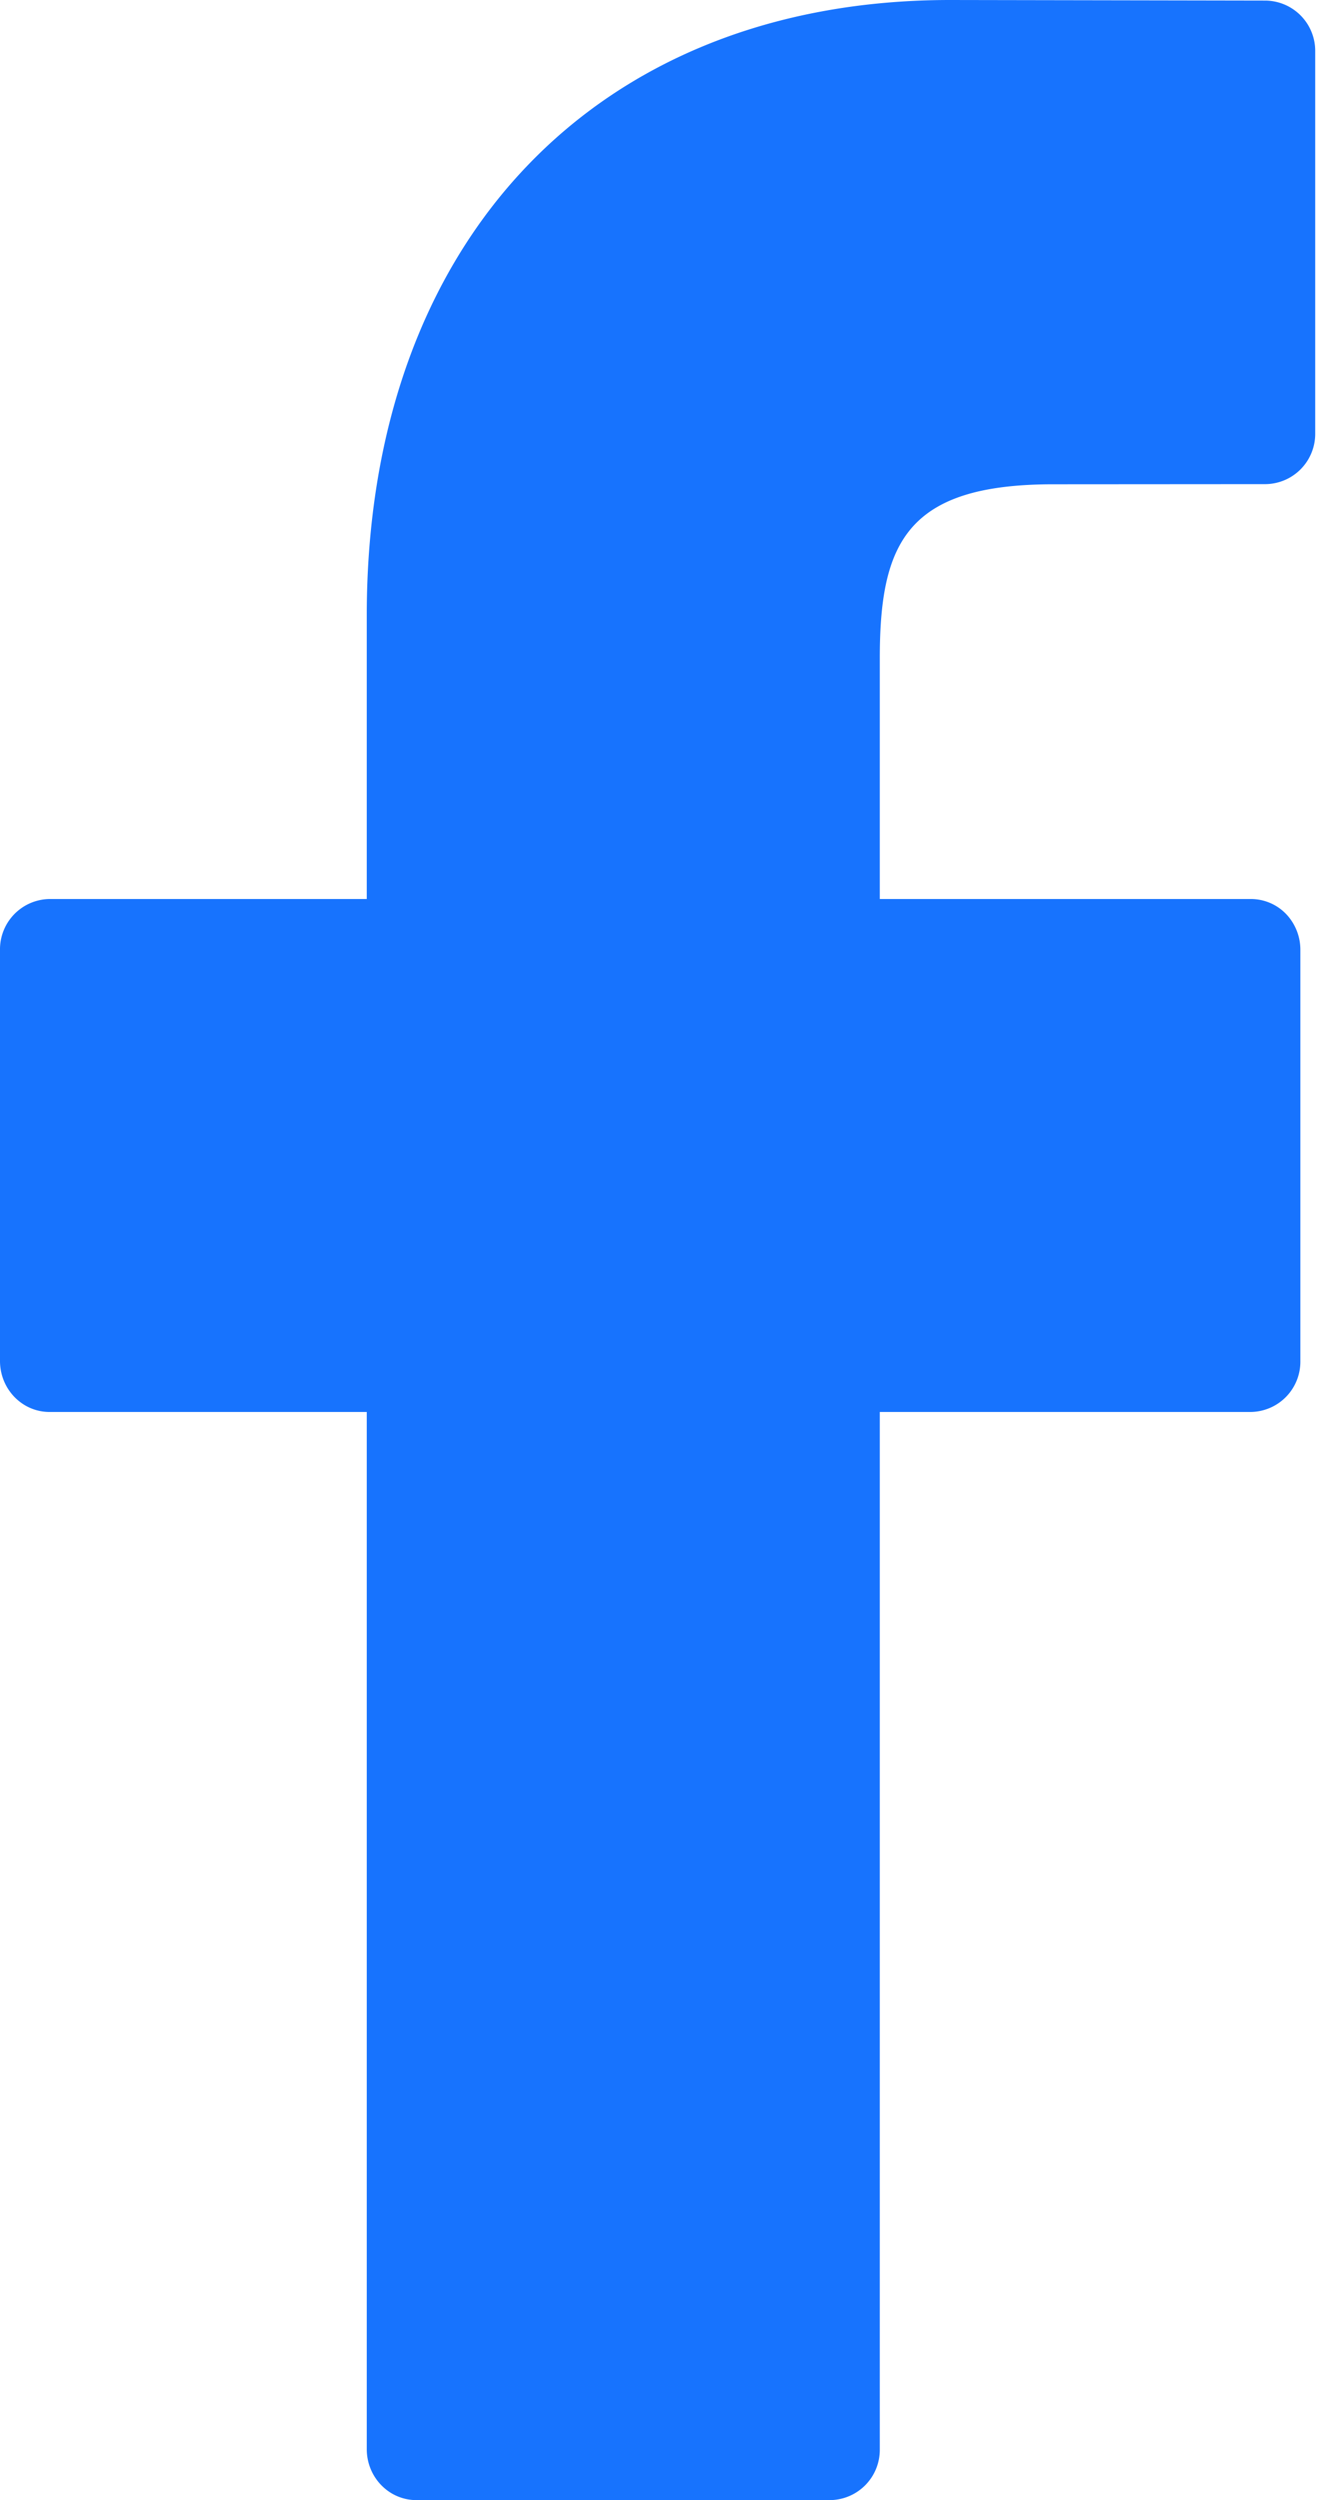 <svg xmlns="http://www.w3.org/2000/svg" width="9" height="17" viewBox="0 0 9 17"><g><g><path fill="#1773fe" d="M8.61.004L6.464 0c-2.41 0-3.969 1.642-3.969 4.184v1.929H.337A.342.342 0 0 0 0 6.46v2.794c0 .192.151.347.337.347h2.158v7.052c0 .192.151.347.338.347h2.815a.342.342 0 0 0 .337-.347V9.601h2.523a.342.342 0 0 0 .338-.347V6.46a.352.352 0 0 0-.098-.246.333.333 0 0 0-.239-.101H5.985V4.477c0-.785.183-1.184 1.18-1.184l1.445-.001a.342.342 0 0 0 .337-.347V.35A.342.342 0 0 0 8.61.004z"/></g></g></svg>